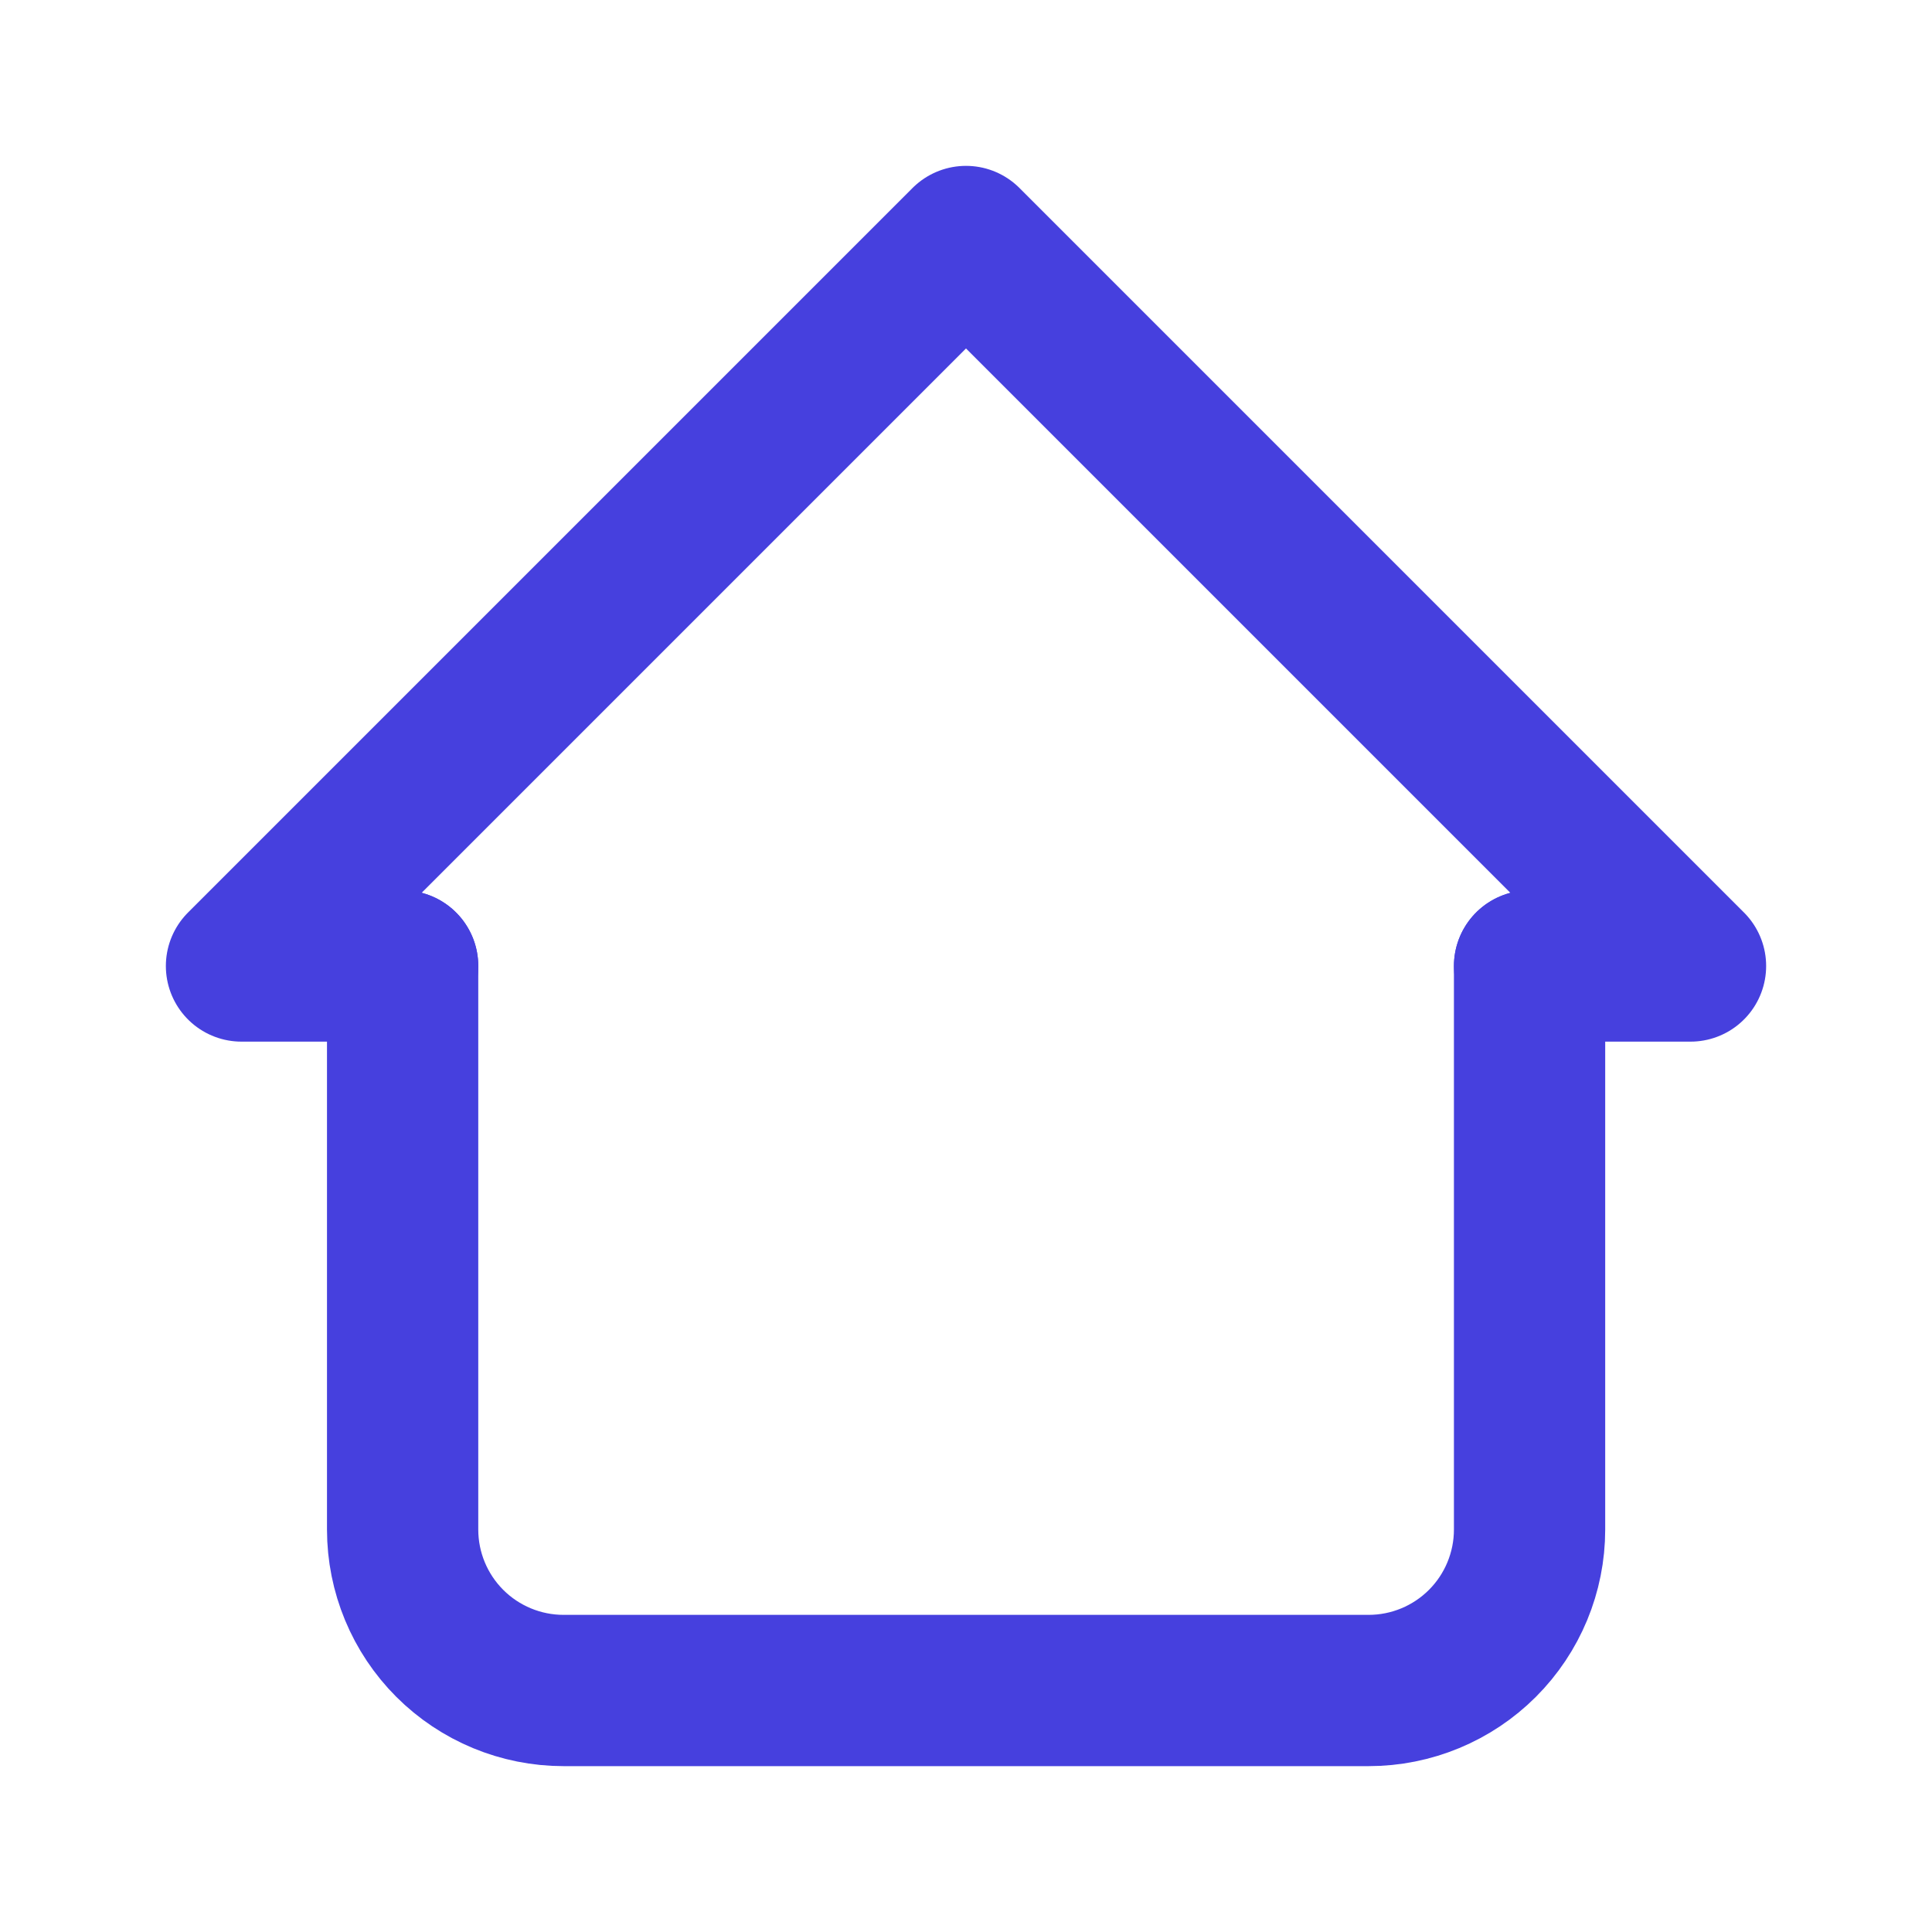 <svg width="10" height="10" viewBox="0 0 10 10" fill="none" xmlns="http://www.w3.org/2000/svg">
<g clip-path="url(#clip0_0_2232)">
<path d="M2.084 5H1.25L5 1.25L8.75 5H7.917" stroke="#4640DE" stroke-width="0.783" stroke-linecap="round" stroke-linejoin="round"/>
<path d="M2.084 5V7.917C2.084 8.138 2.172 8.35 2.328 8.506C2.484 8.662 2.696 8.75 2.917 8.75H7.084C7.305 8.75 7.517 8.662 7.673 8.506C7.829 8.35 7.917 8.138 7.917 7.917V5" stroke="#4640DE" stroke-width="0.783" stroke-linecap="round" stroke-linejoin="round"/>
</g>
<defs>
<clipPath id="clip0_0_2232">
<rect width="9.396" height="9.396" fill="white" transform="scale(1.064)"/>
</clipPath>
</defs>
</svg>
